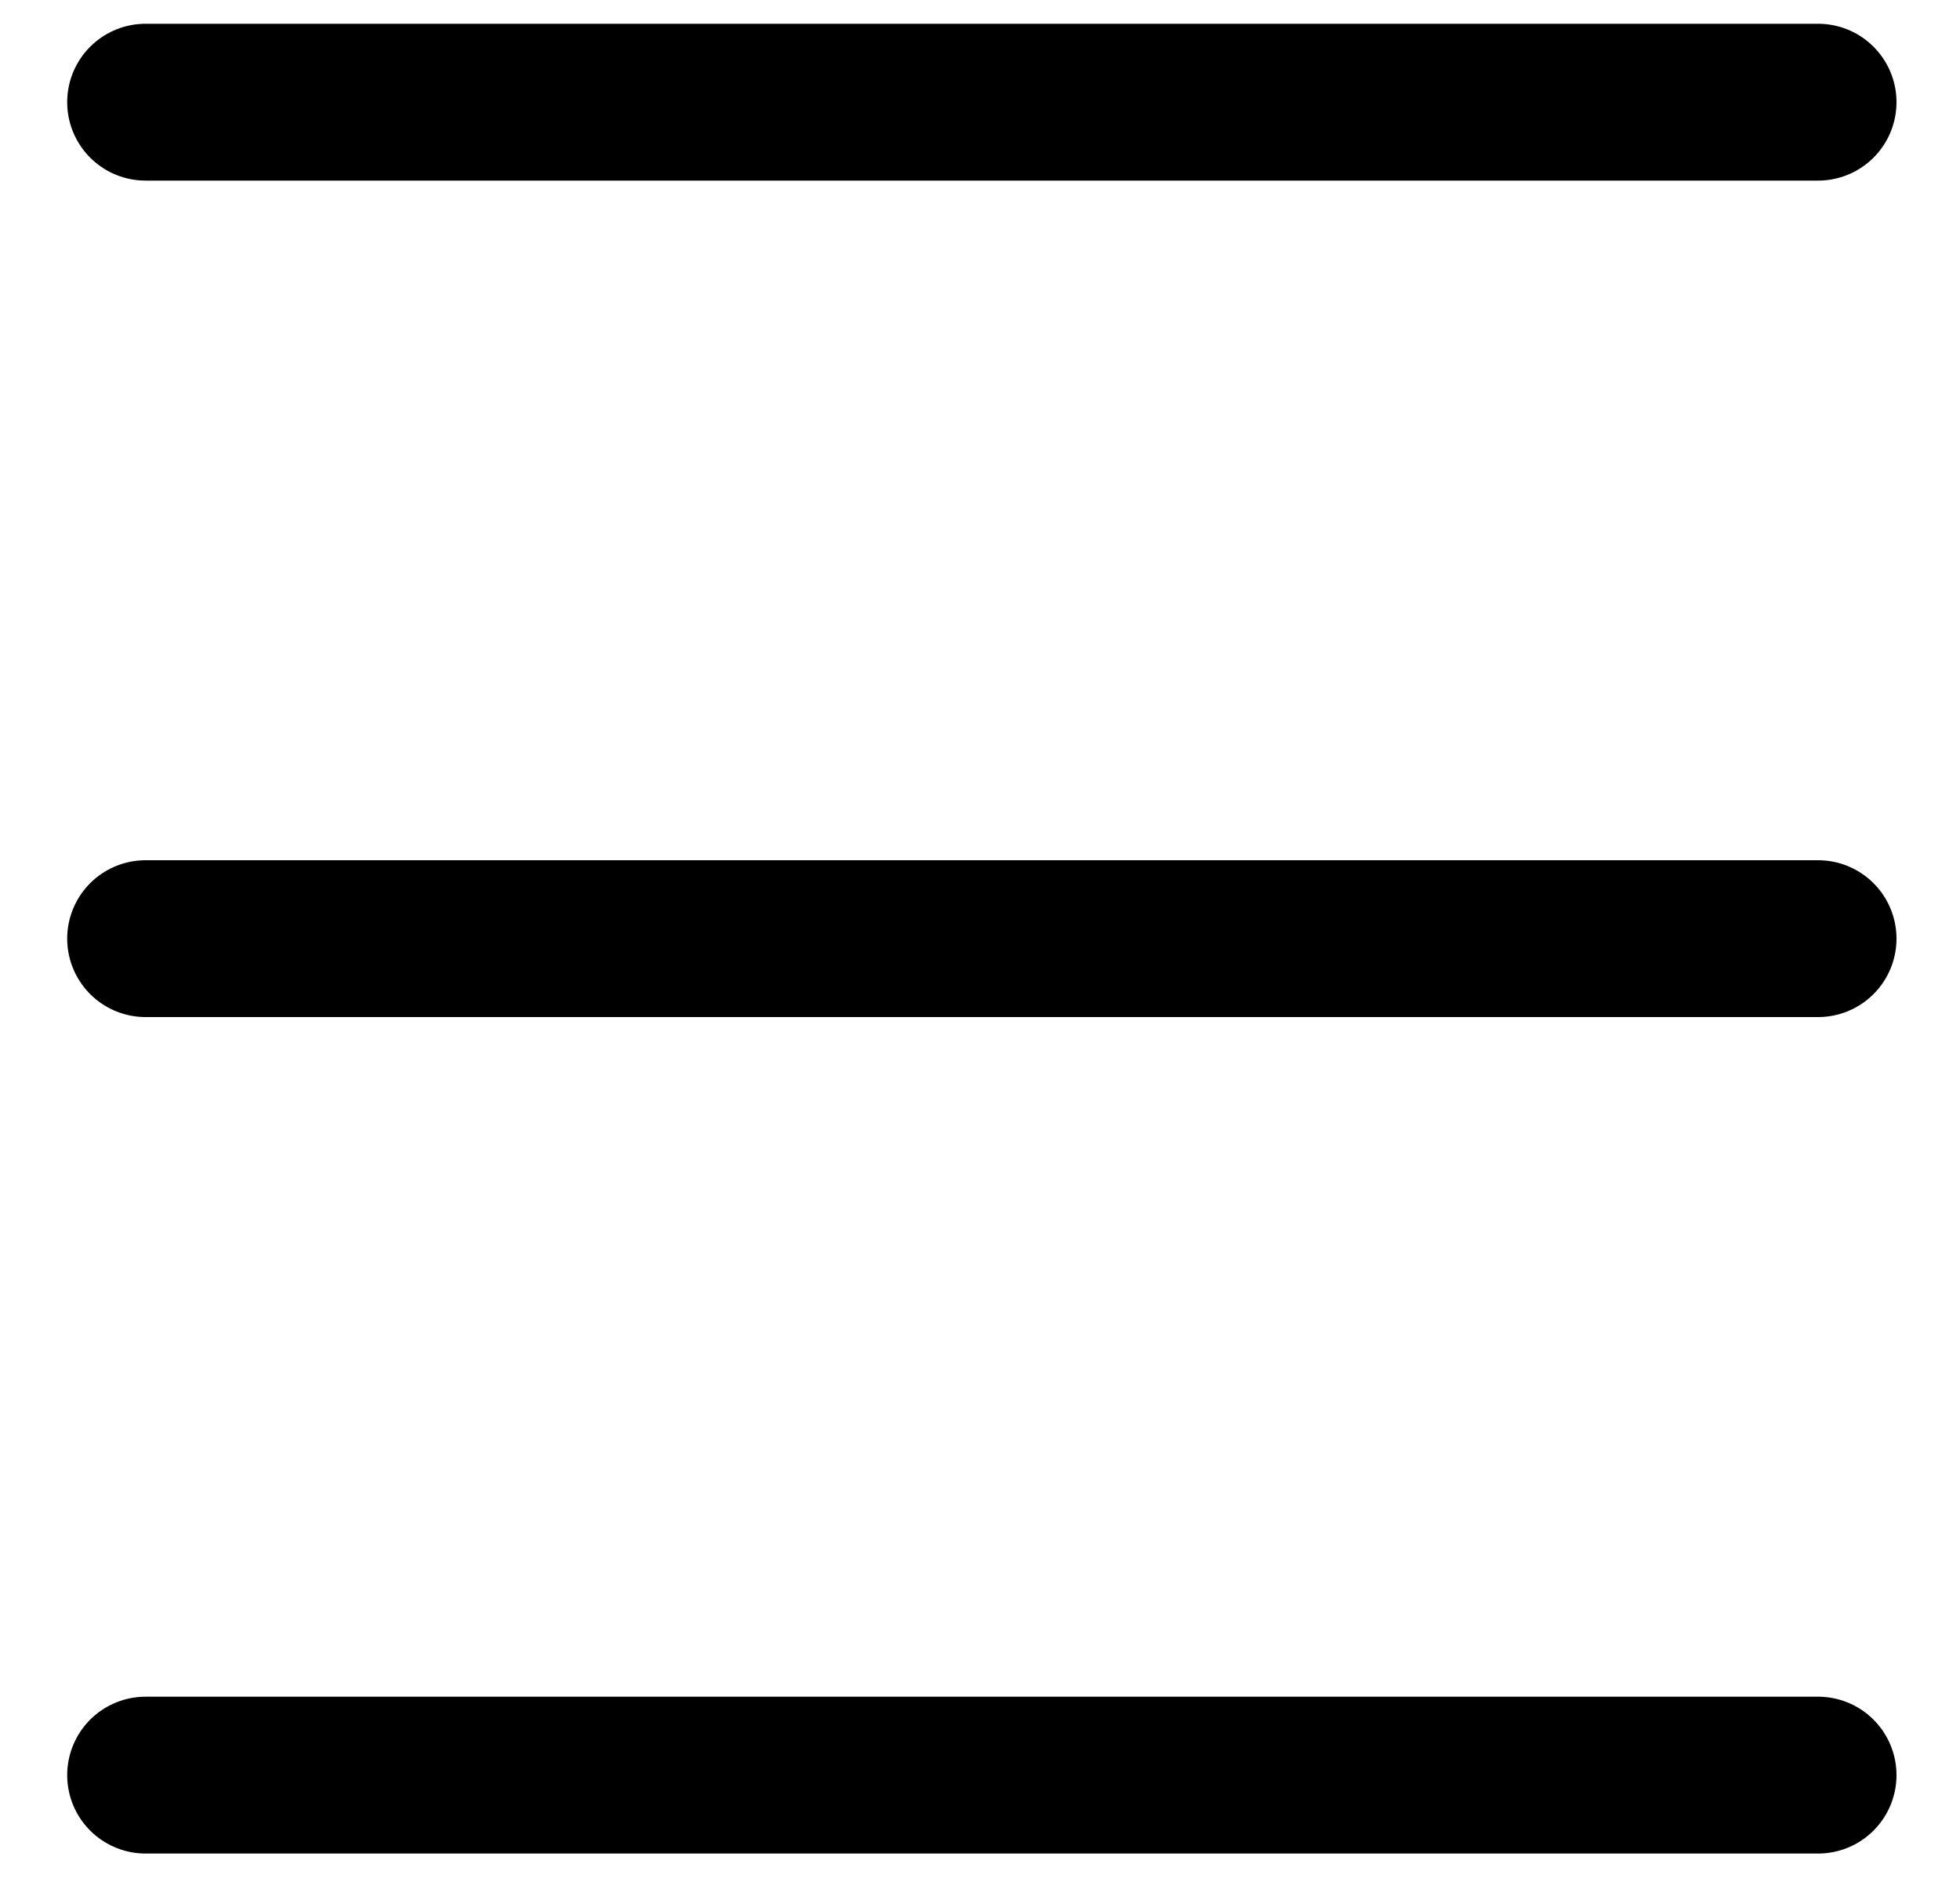 <svg width="25" height="24" viewBox="0 0 25 24" fill="none" xmlns="http://www.w3.org/2000/svg">
<path d="M1.857 1.303H23.19ZM1.857 11.97H23.19ZM1.857 22.637H23.19Z" fill="black"/>
<path d="M1.857 1.303H23.19M1.857 11.97H23.19M1.857 22.637H23.19" stroke="black" stroke-width="2" stroke-linecap="round"/>
</svg>
